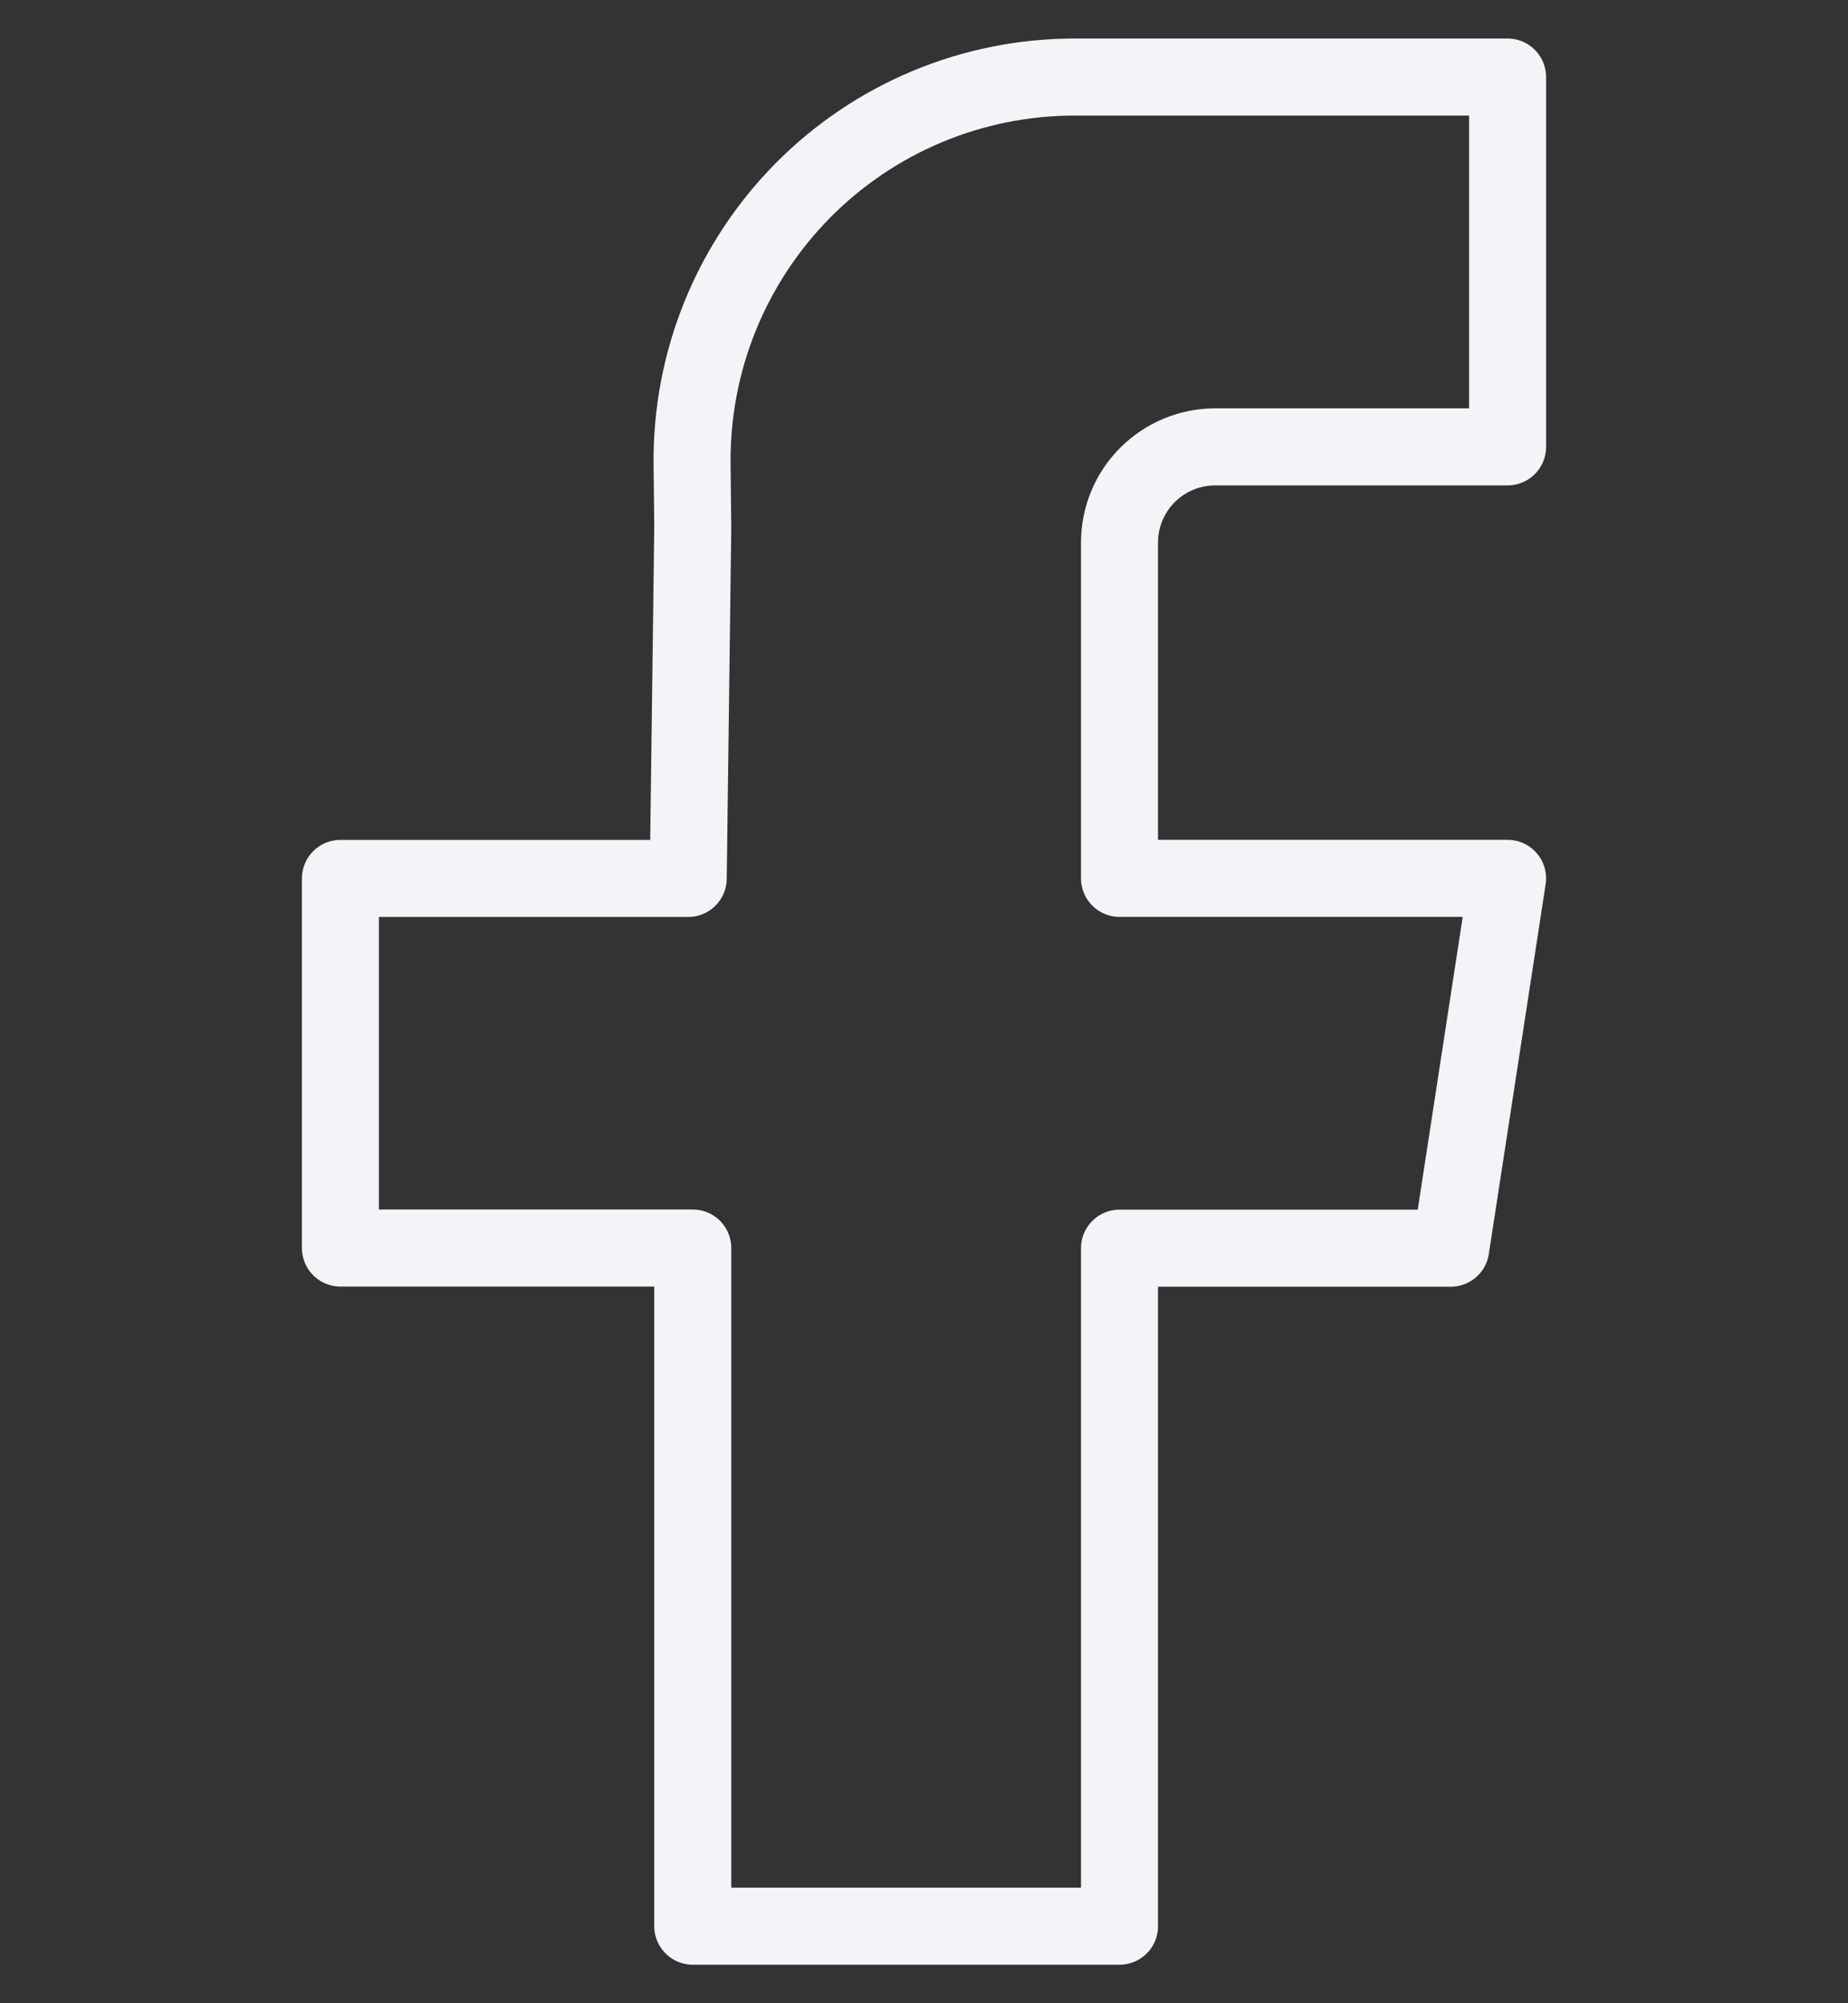 <svg width="24" height="26" viewBox="0 0 24 26" fill="none" xmlns="http://www.w3.org/2000/svg">
<rect x="0" y="0" width="24" height="26" fill="#333333" stroke="none"/>
<path d="M19.579 5.8H15.782C15.452 5.8 15.136 5.931 14.903 6.164C14.67 6.396 14.539 6.712 14.539 7.042V11.4H19.579L18.841 16.2H14.539V25H8.997V16.198H4.421V11.401H8.938L8.997 6.846L8.988 6.02C8.982 5.363 9.105 4.712 9.352 4.103C9.599 3.494 9.964 2.941 10.425 2.474C10.887 2.007 11.437 1.636 12.043 1.383C12.649 1.13 13.3 1 13.957 1H19.579V5.8Z" stroke="#F2F4F7" stroke-linejoin="round"/>
</svg>
